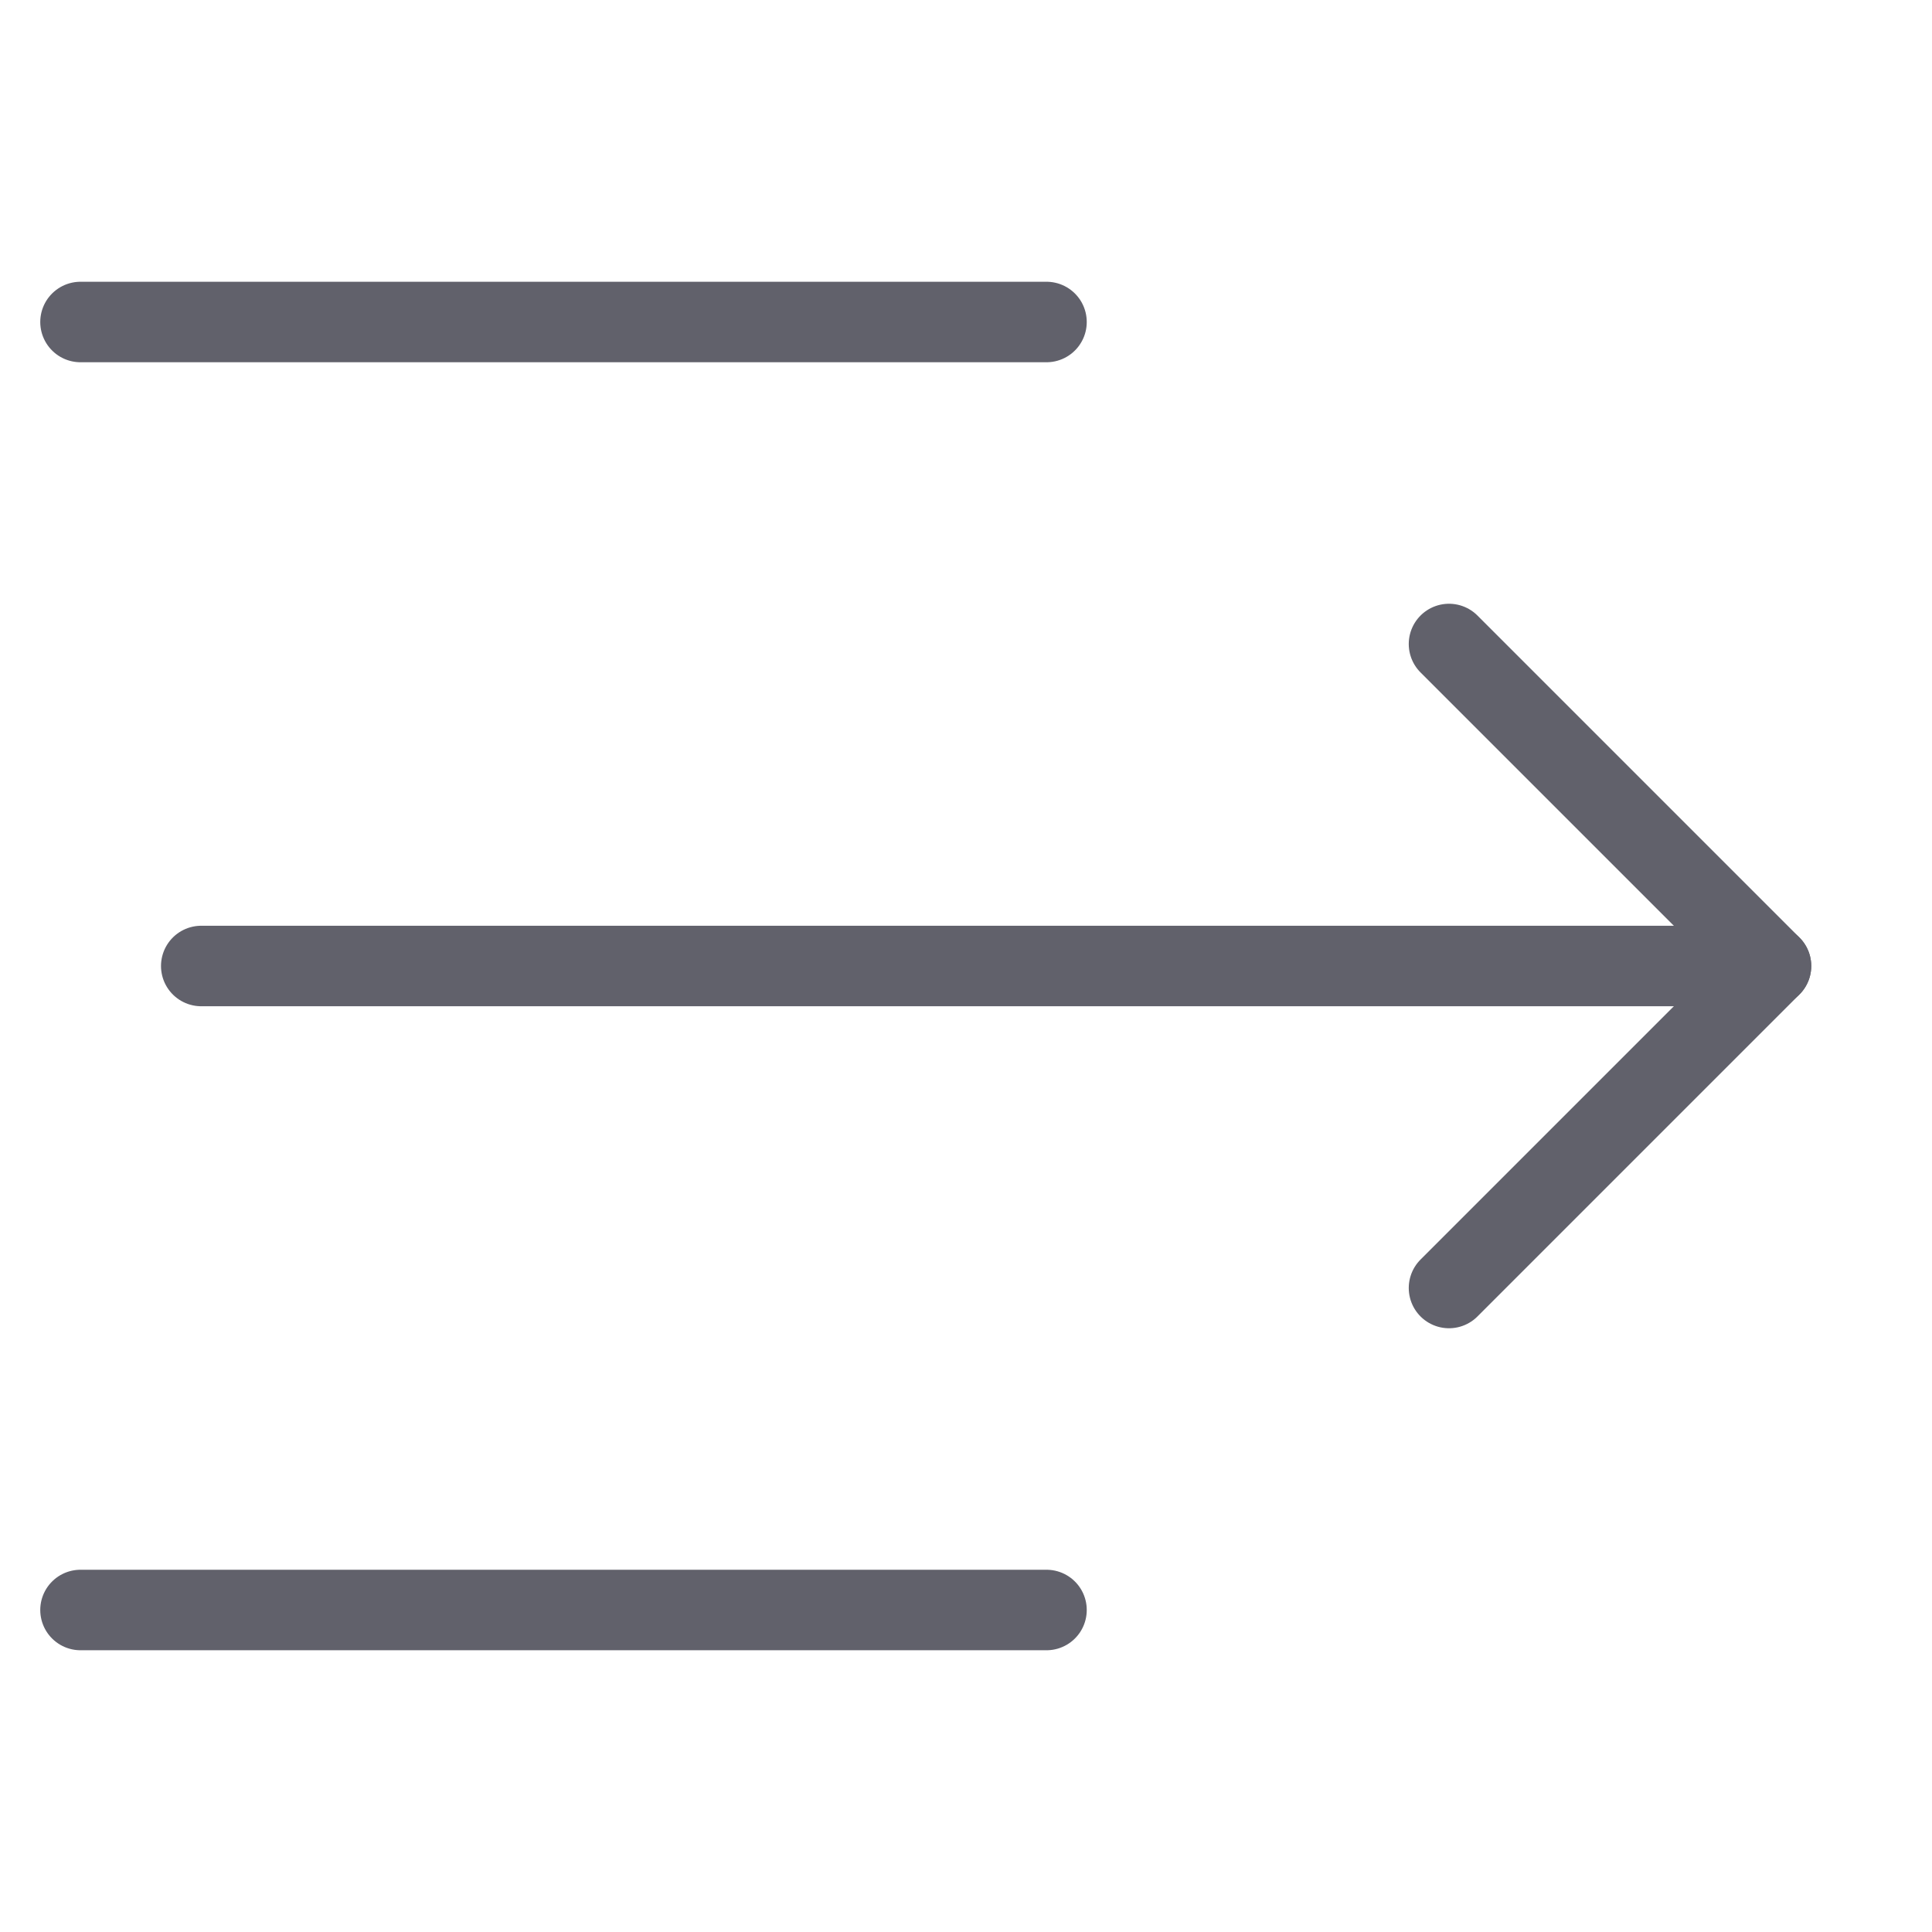<svg xmlns="http://www.w3.org/2000/svg" height="24" width="24" viewBox="0 0 48 48"><g stroke-linecap="round" fill="#61616b" stroke-linejoin="round" class="nc-icon-wrapper"><line data-color="color-2" data-cap="butt" fill="none" stroke="#61616b" stroke-width="2" x1="5" y1="24" x2="44" y2="24"></line> <line fill="none" stroke="#61616b" stroke-width="2" x1="2" y1="40" x2="26" y2="40"></line> <line fill="none" stroke="#61616b" stroke-width="2" x1="2" y1="8" x2="26" y2="8"></line> <polyline data-color="color-2" fill="none" stroke="#61616b" stroke-width="2" points="36,32 44,24 36,16 "></polyline></g></svg>